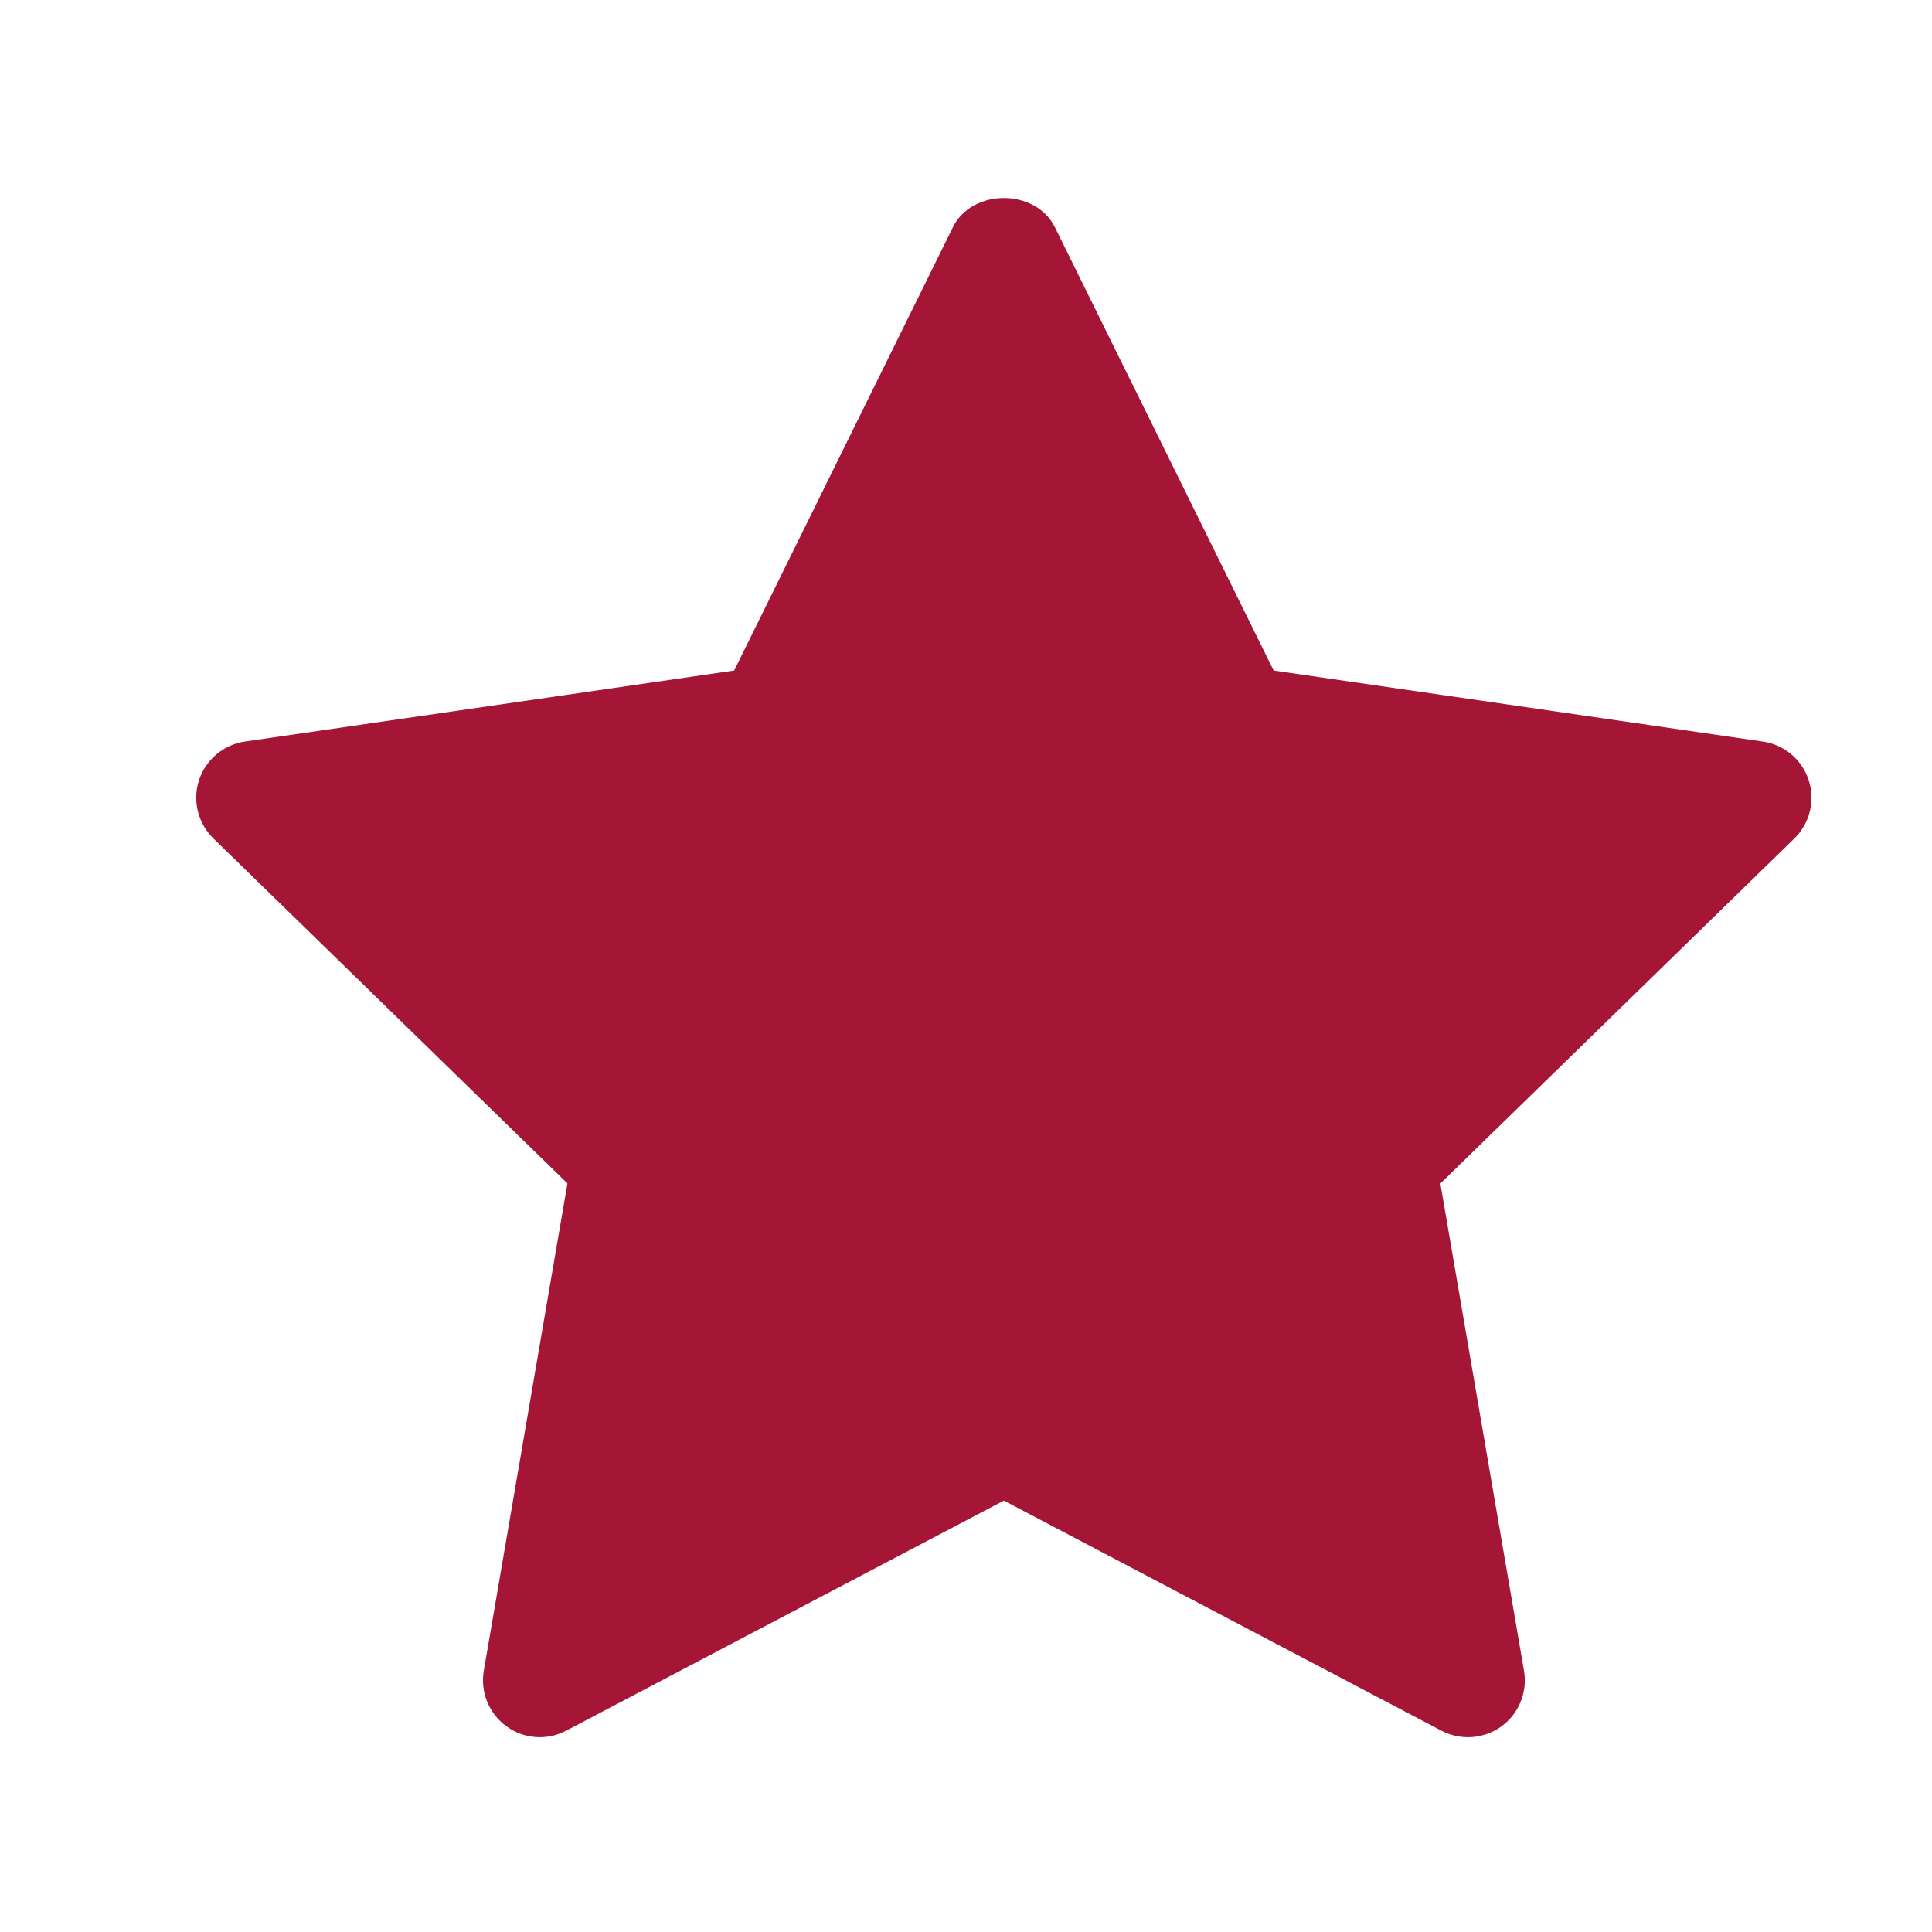 <svg width="17" height="17" viewBox="0 0 17 17" fill="none" xmlns="http://www.w3.org/2000/svg">
<path d="M15.789 7.378L12.674 10.414L13.41 14.702C13.442 14.889 13.365 15.079 13.211 15.191C13.124 15.254 13.02 15.286 12.917 15.286C12.837 15.286 12.757 15.267 12.684 15.229L8.833 13.204L4.983 15.228C4.815 15.317 4.61 15.303 4.456 15.19C4.302 15.078 4.225 14.889 4.257 14.701L4.993 10.413L1.878 7.378C1.742 7.245 1.692 7.046 1.751 6.865C1.81 6.685 1.967 6.552 2.155 6.525L6.46 5.9L8.385 1.999C8.553 1.657 9.113 1.657 9.282 1.999L11.207 5.9L15.511 6.525C15.7 6.552 15.856 6.684 15.915 6.865C15.974 7.046 15.925 7.244 15.789 7.378Z" fill="#A51535"/>
</svg>

